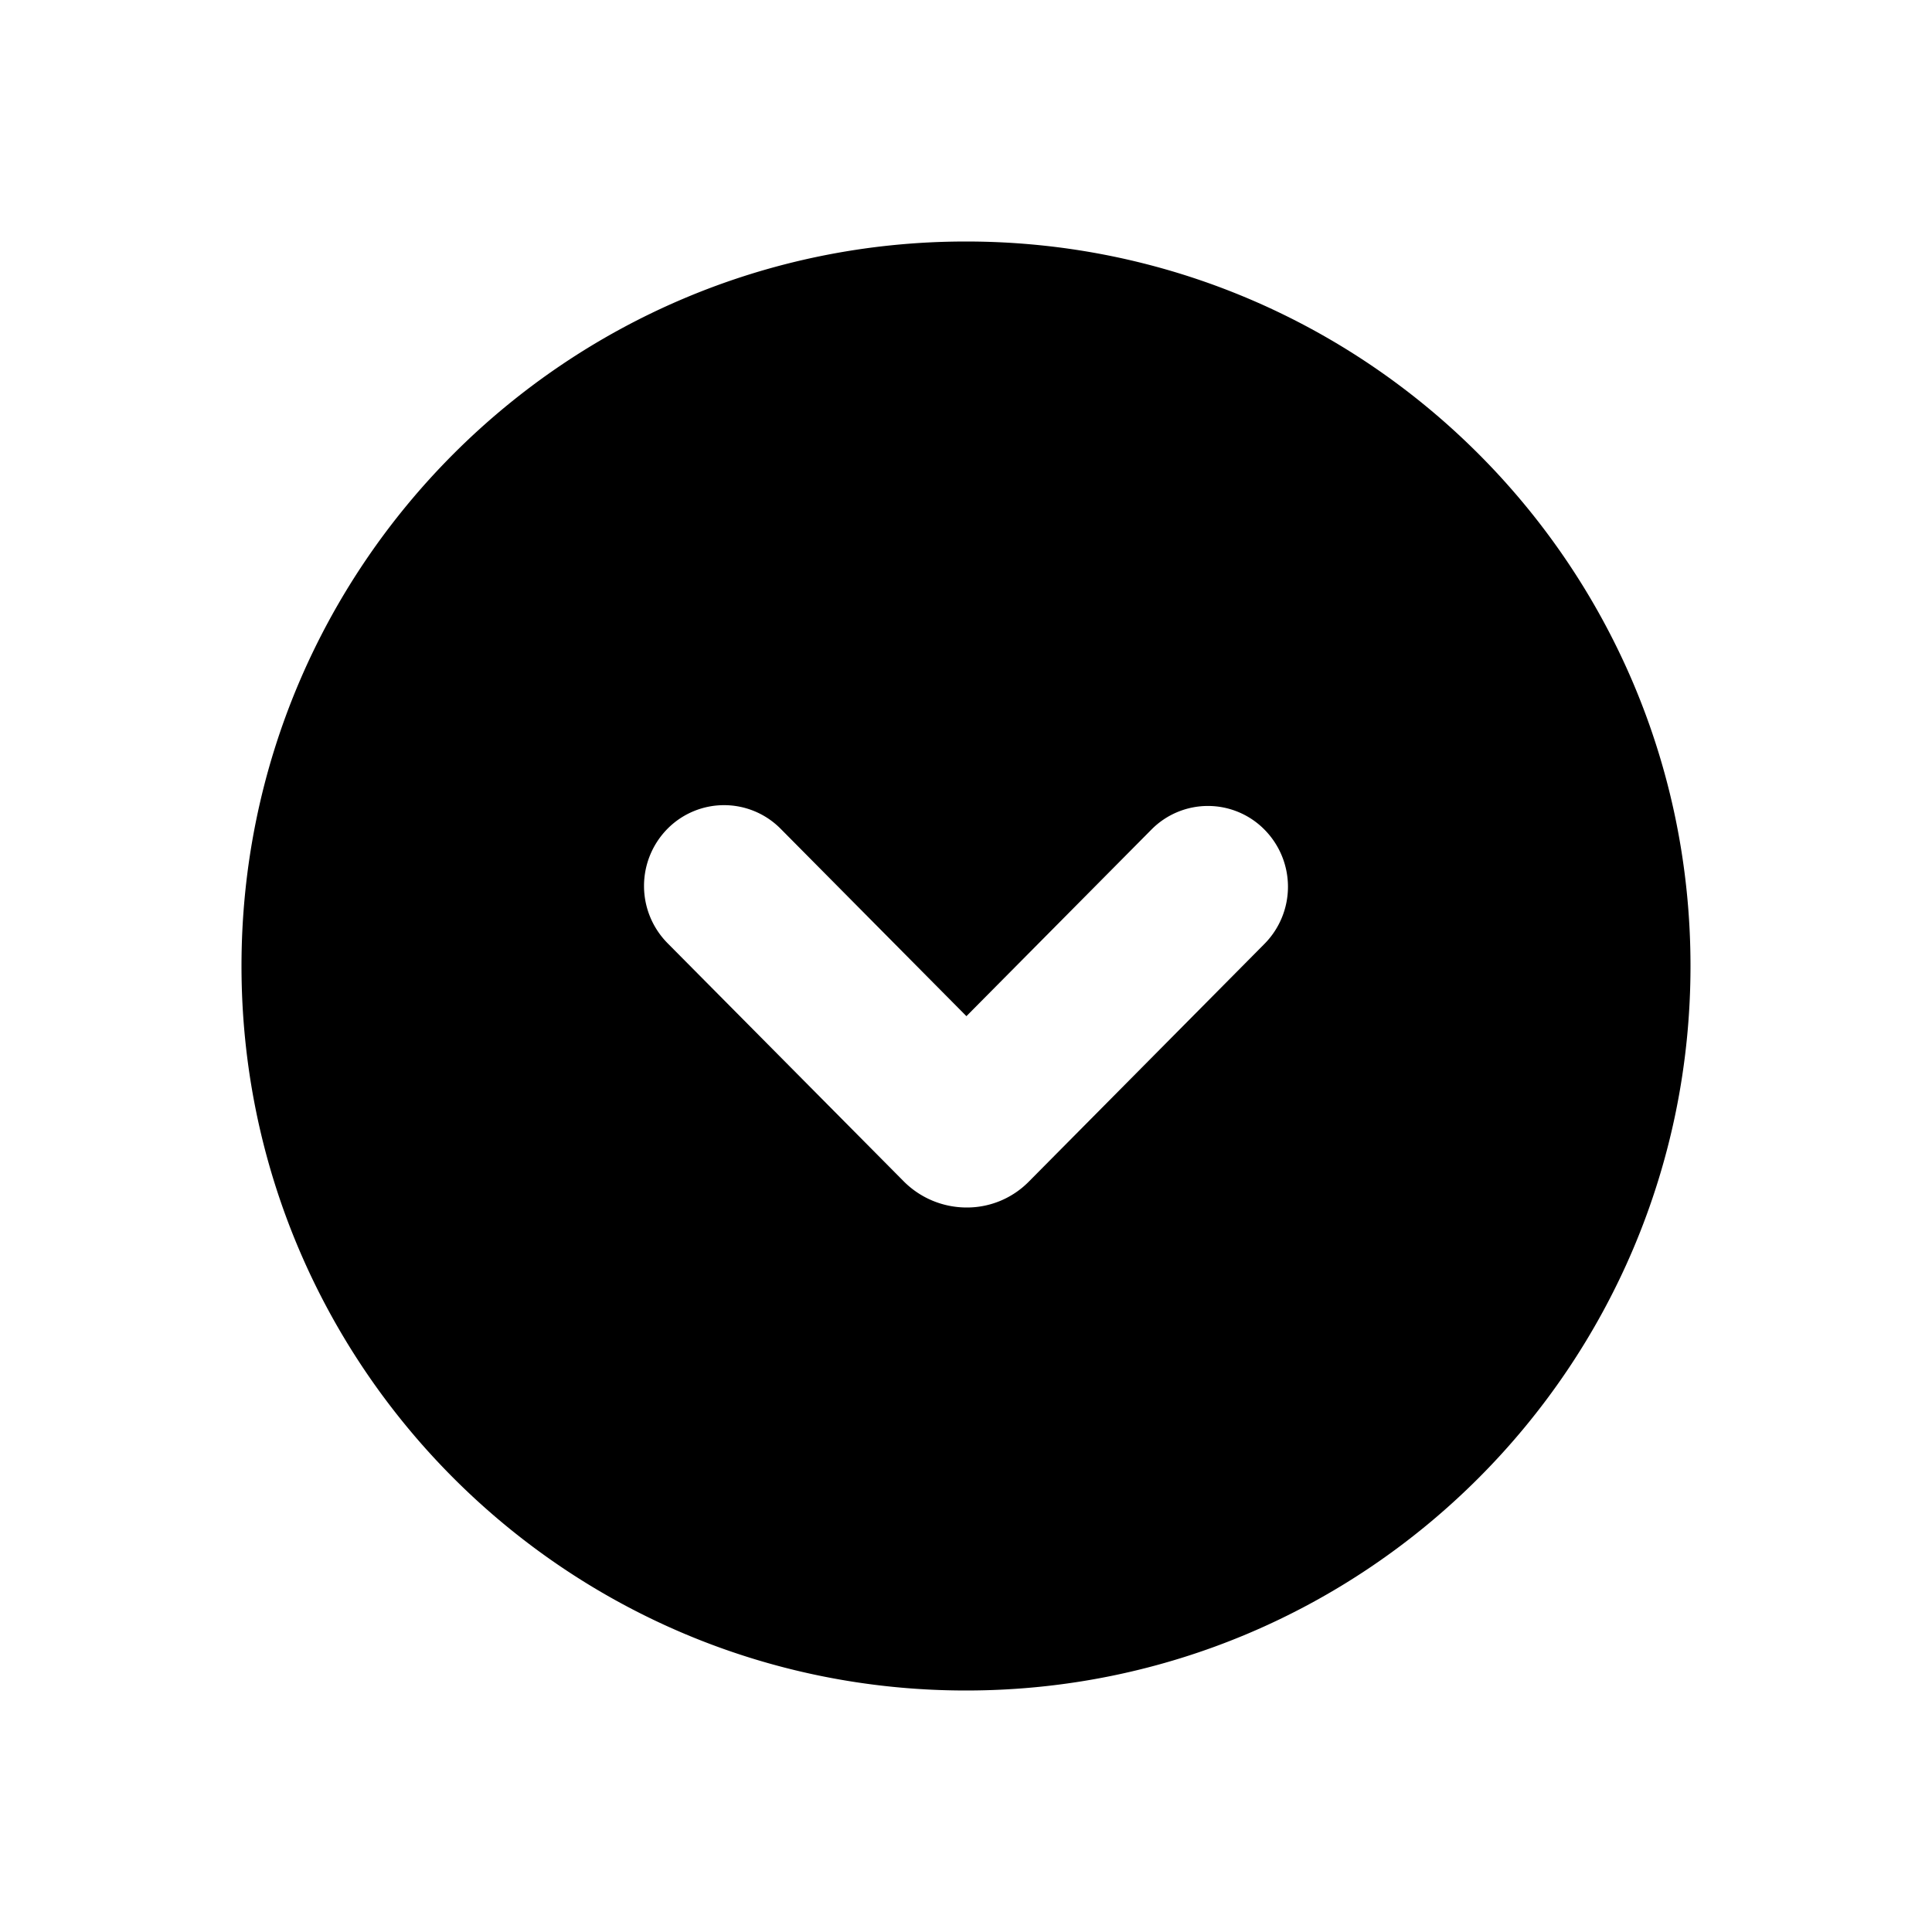 <svg id="e2713828-2782-421d-bc77-a8334ac391b3" data-name="Layer 2" xmlns="http://www.w3.org/2000/svg" viewBox="0 0 600 600"><defs><style>.fab1d837-d5c1-4856-9737-25847816cb2b{fill-rule:evenodd;}</style></defs><title>standard_</title><path class="fab1d837-d5c1-4856-9737-25847816cb2b" d="M319.47,367l73.23-73.88a25.22,25.22,0,0,0,0-35.47,24.66,24.66,0,0,0-35.13,0l-57.44,57.93-57.68-58.18a24.71,24.71,0,0,0-35.17,0,25.27,25.27,0,0,0,0,35.48L280.78,367A27.59,27.59,0,0,0,300.22,375,26.94,26.94,0,0,0,319.47,367ZM300,525C175.74,525,75,424.27,75,300S175.74,75,300,75,525,175.73,525,300,424.26,525,300,525Z"/></svg>